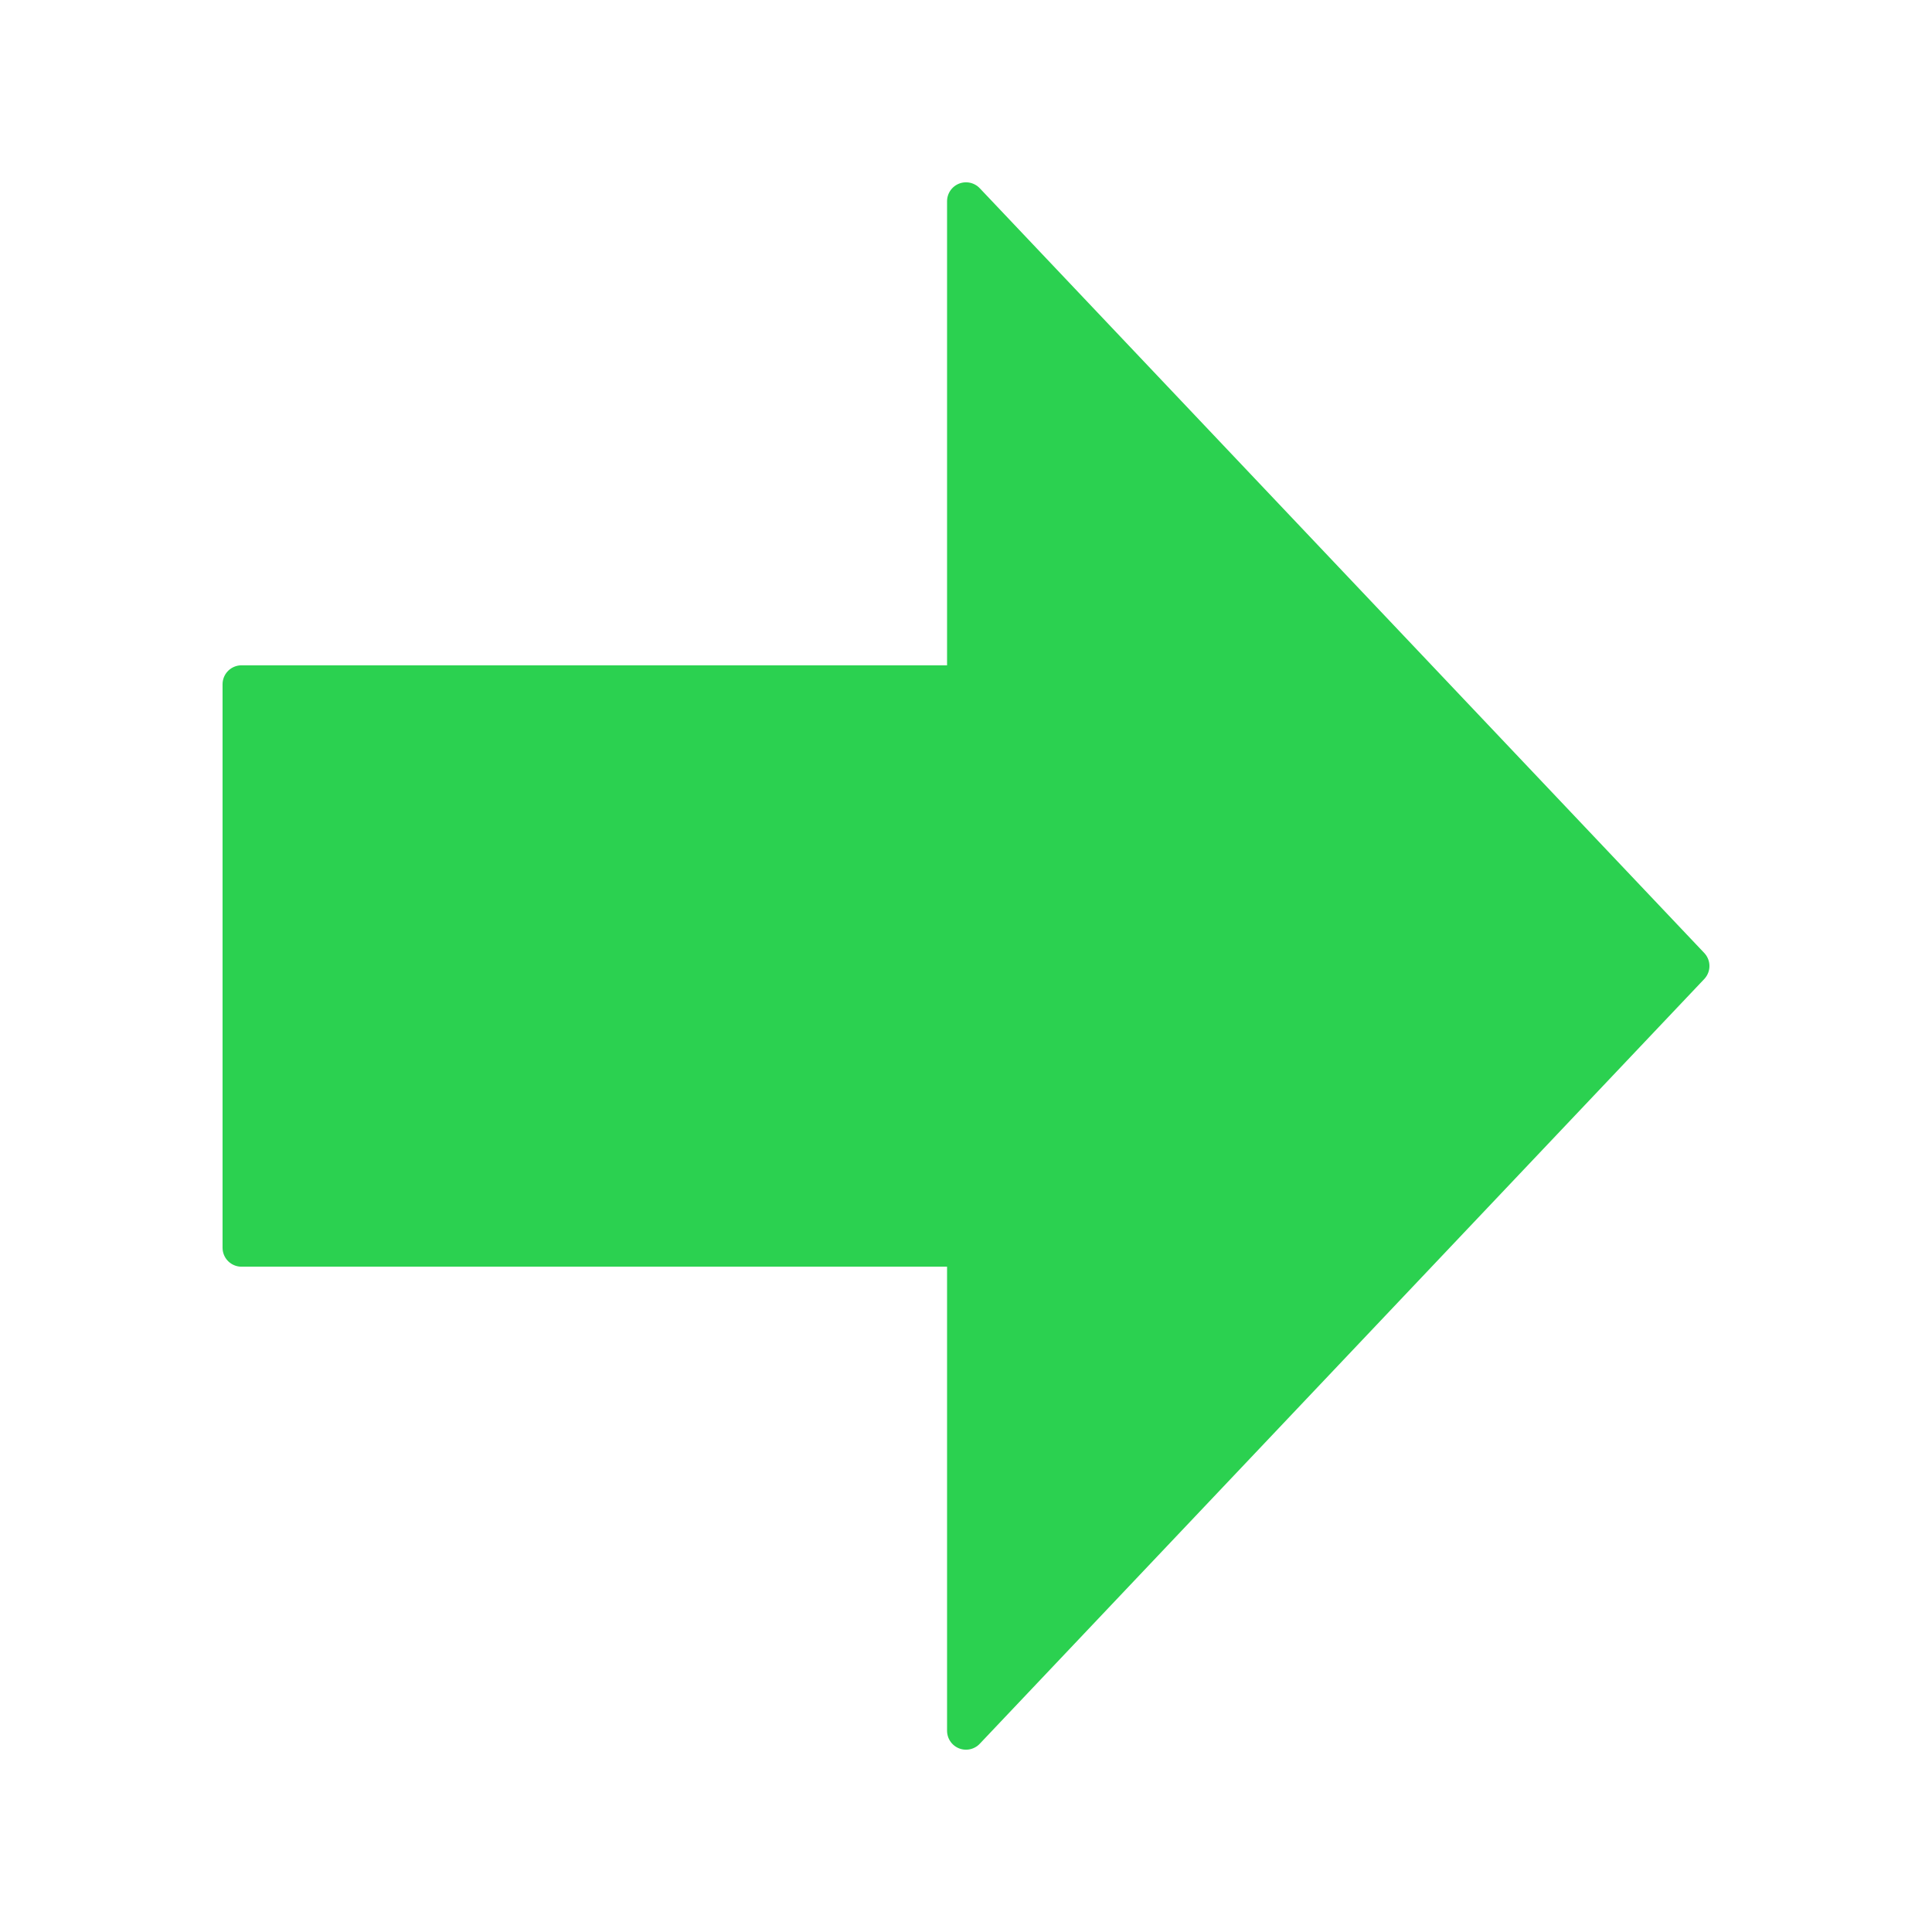 <svg width="136" height="136" viewBox="0 0 136 136" fill="none" xmlns="http://www.w3.org/2000/svg">
<path d="M68 121.833L119 68L68 14.167V48.167H17V87.833H68V121.833Z" fill="#2BD150" stroke="#2BD150" stroke-width="2.667" stroke-linecap="round" stroke-linejoin="round"/>
</svg>
